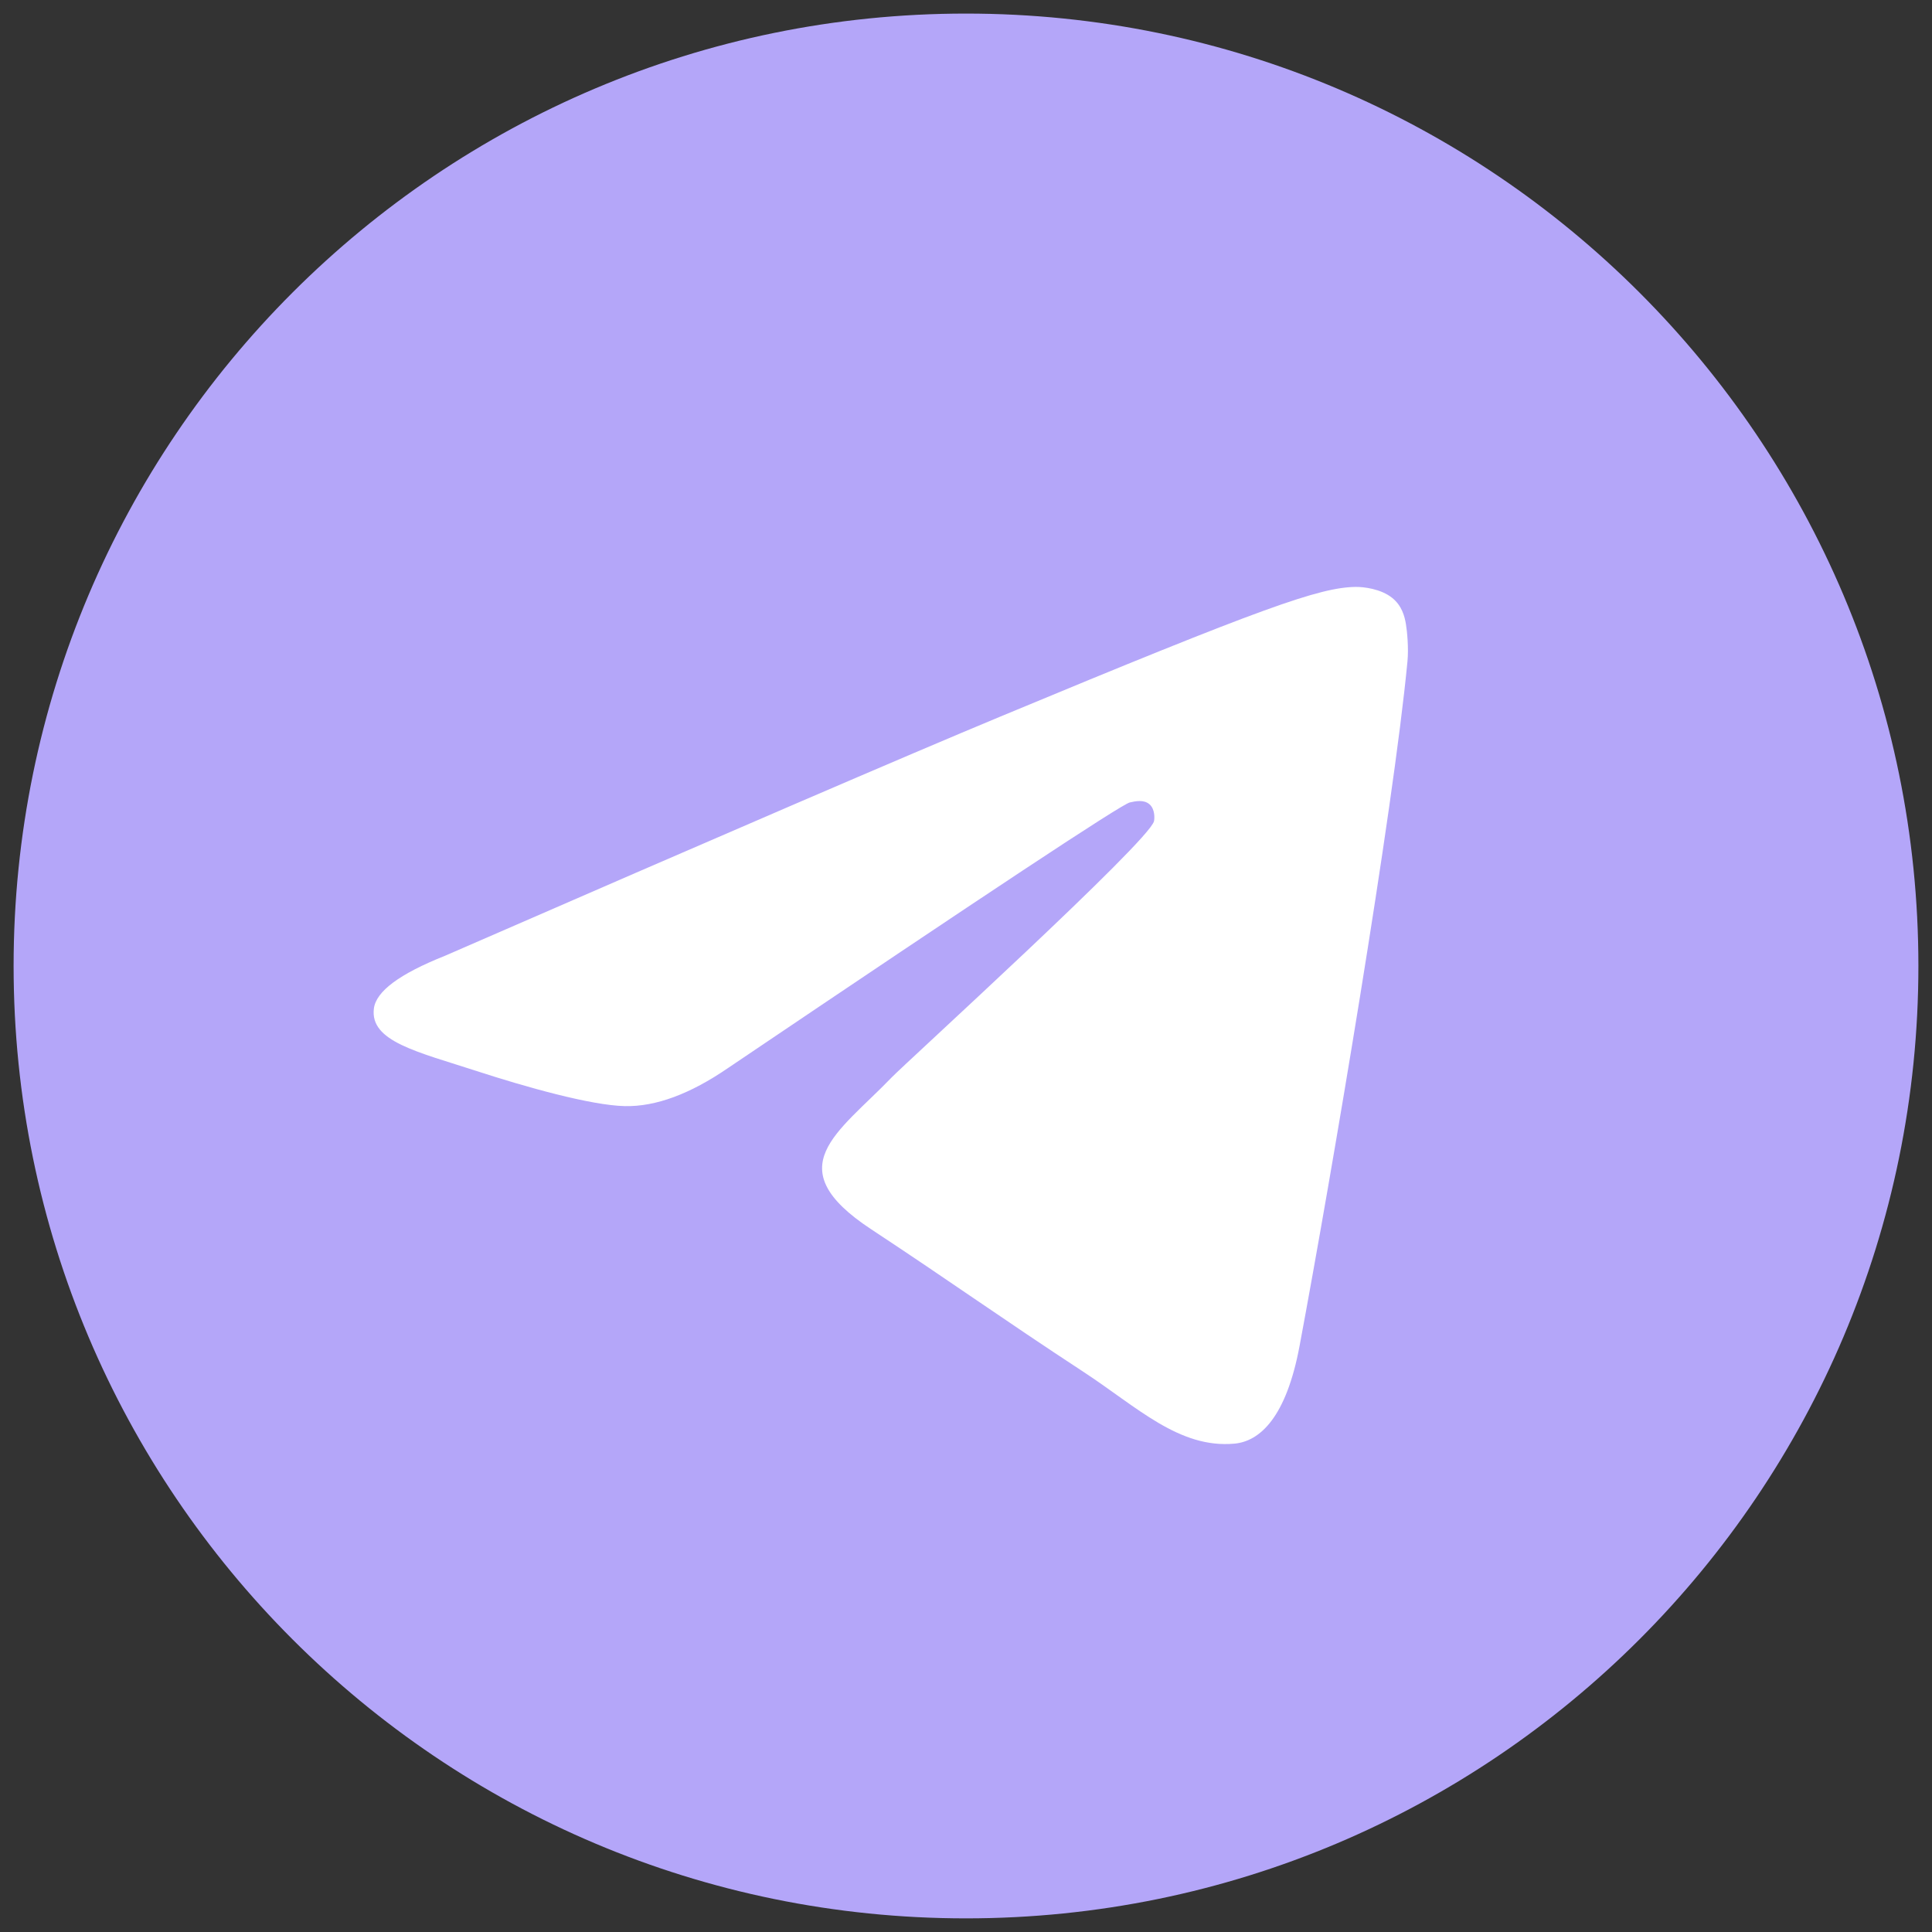 <svg width="71" height="71" viewBox="0 0 71 71" fill="none" xmlns="http://www.w3.org/2000/svg">
<rect x="0" y="0" width="71" height="71" fill="#333333" stroke="none"/>
<path d="M0.5 35.498C0.5 16.169 16.17 0.499 35.5 0.499C54.83 0.499 70.5 16.169 70.5 35.498C70.5 54.828 54.83 70.499 35.5 70.499C16.17 70.499 0.5 54.828 0.5 35.498Z" fill="#B4A6F9"/>
<path fill-rule="evenodd" clip-rule="evenodd" d="M16.343 35.129C26.547 30.683 33.35 27.753 36.755 26.337C46.475 22.294 48.494 21.592 49.811 21.569C50.1 21.564 50.748 21.635 51.167 21.976C51.521 22.263 51.618 22.651 51.665 22.923C51.712 23.196 51.77 23.816 51.724 24.301C51.197 29.835 48.918 43.266 47.758 49.464C47.268 52.087 46.302 52.967 45.366 53.053C43.334 53.24 41.79 51.709 39.822 50.419C36.741 48.4 35.001 47.143 32.011 45.172C28.555 42.895 30.796 41.644 32.765 39.598C33.28 39.063 42.236 30.917 42.409 30.178C42.431 30.086 42.451 29.741 42.246 29.56C42.041 29.378 41.739 29.44 41.521 29.489C41.212 29.559 36.291 32.812 26.758 39.247C25.361 40.206 24.096 40.674 22.962 40.649C21.713 40.622 19.309 39.943 17.522 39.362C15.33 38.649 13.588 38.273 13.74 37.063C13.819 36.432 14.687 35.788 16.343 35.129Z" fill="white"/>
</svg>
